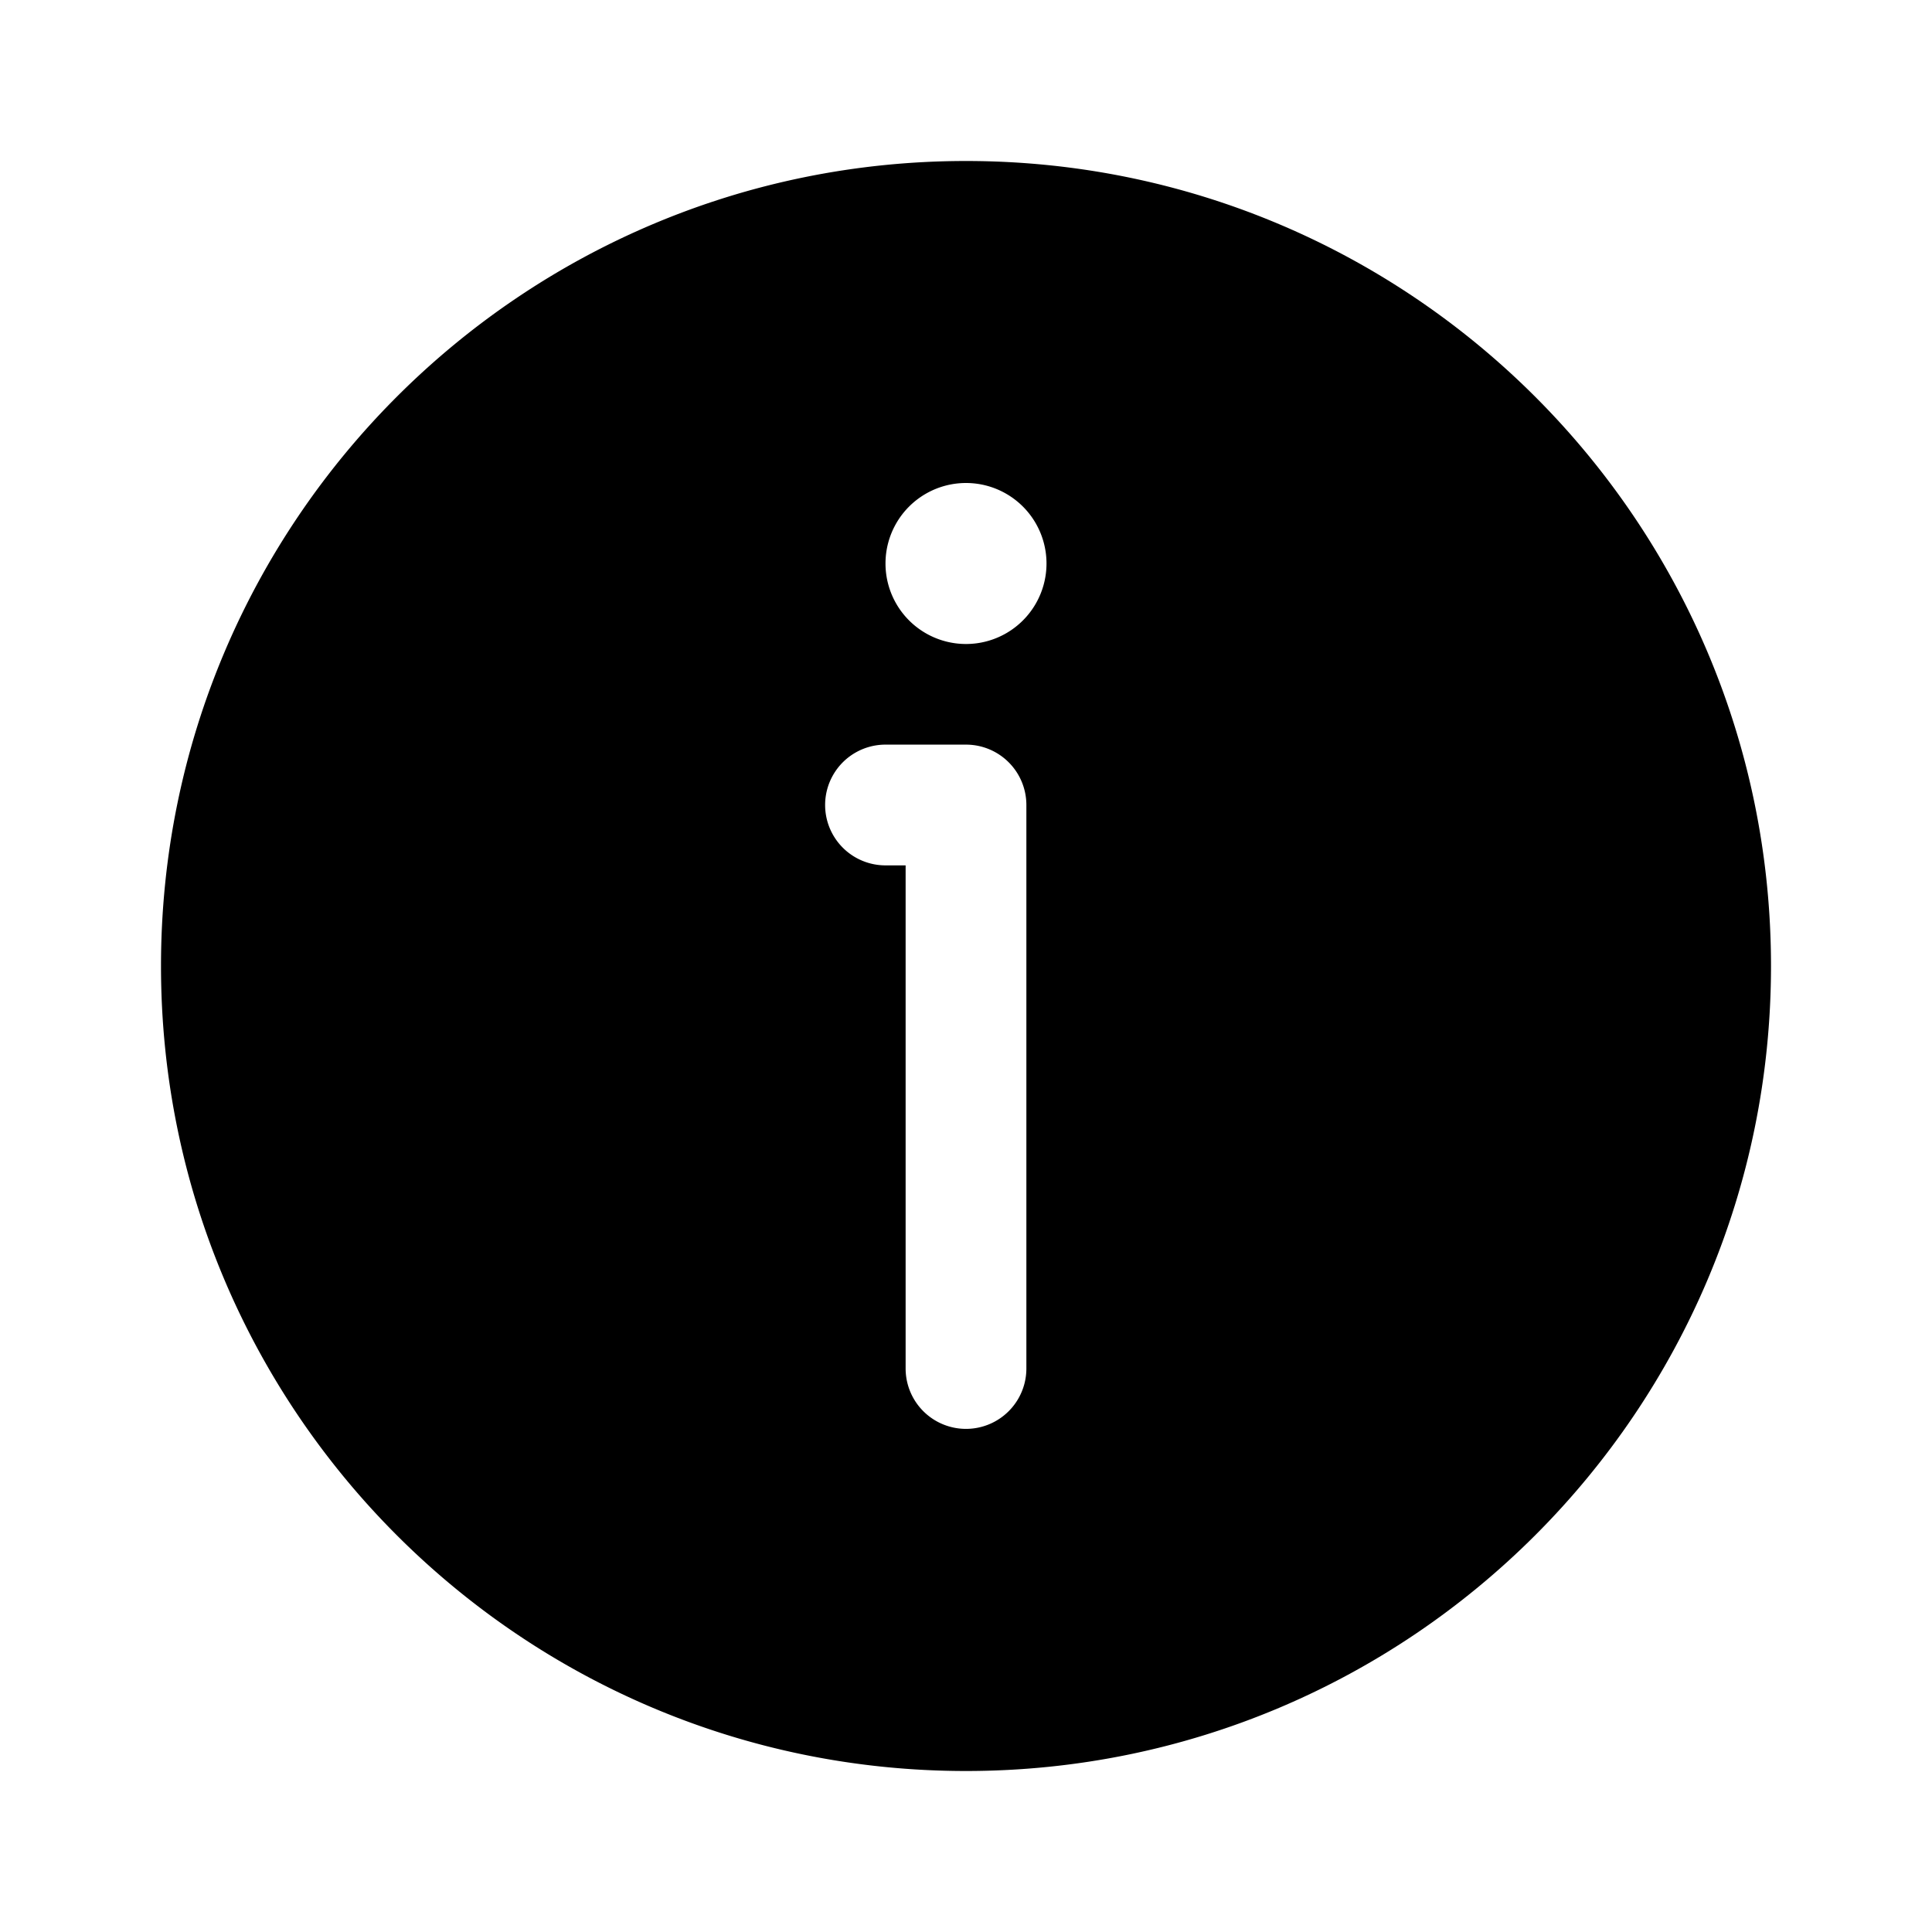 <svg xmlns="http://www.w3.org/2000/svg" width="1em" height="1em" viewBox="0 0 24 24">
  <path fill="currentColor" fill-rule="evenodd" d="M22 12c0 5.523-4.477 10-10 10S2 17.523 2 12 6.477 2 12 2s10 4.477 10 10Zm-9-5a1 1 0 1 1-2 0 1 1 0 0 1 2 0Zm-2 2.25a.75.75 0 0 0 0 1.5h.25V17a.75.75 0 0 0 1.5 0v-7a.75.75 0 0 0-.75-.75h-1Z" clip-rule="evenodd"/>
</svg>
